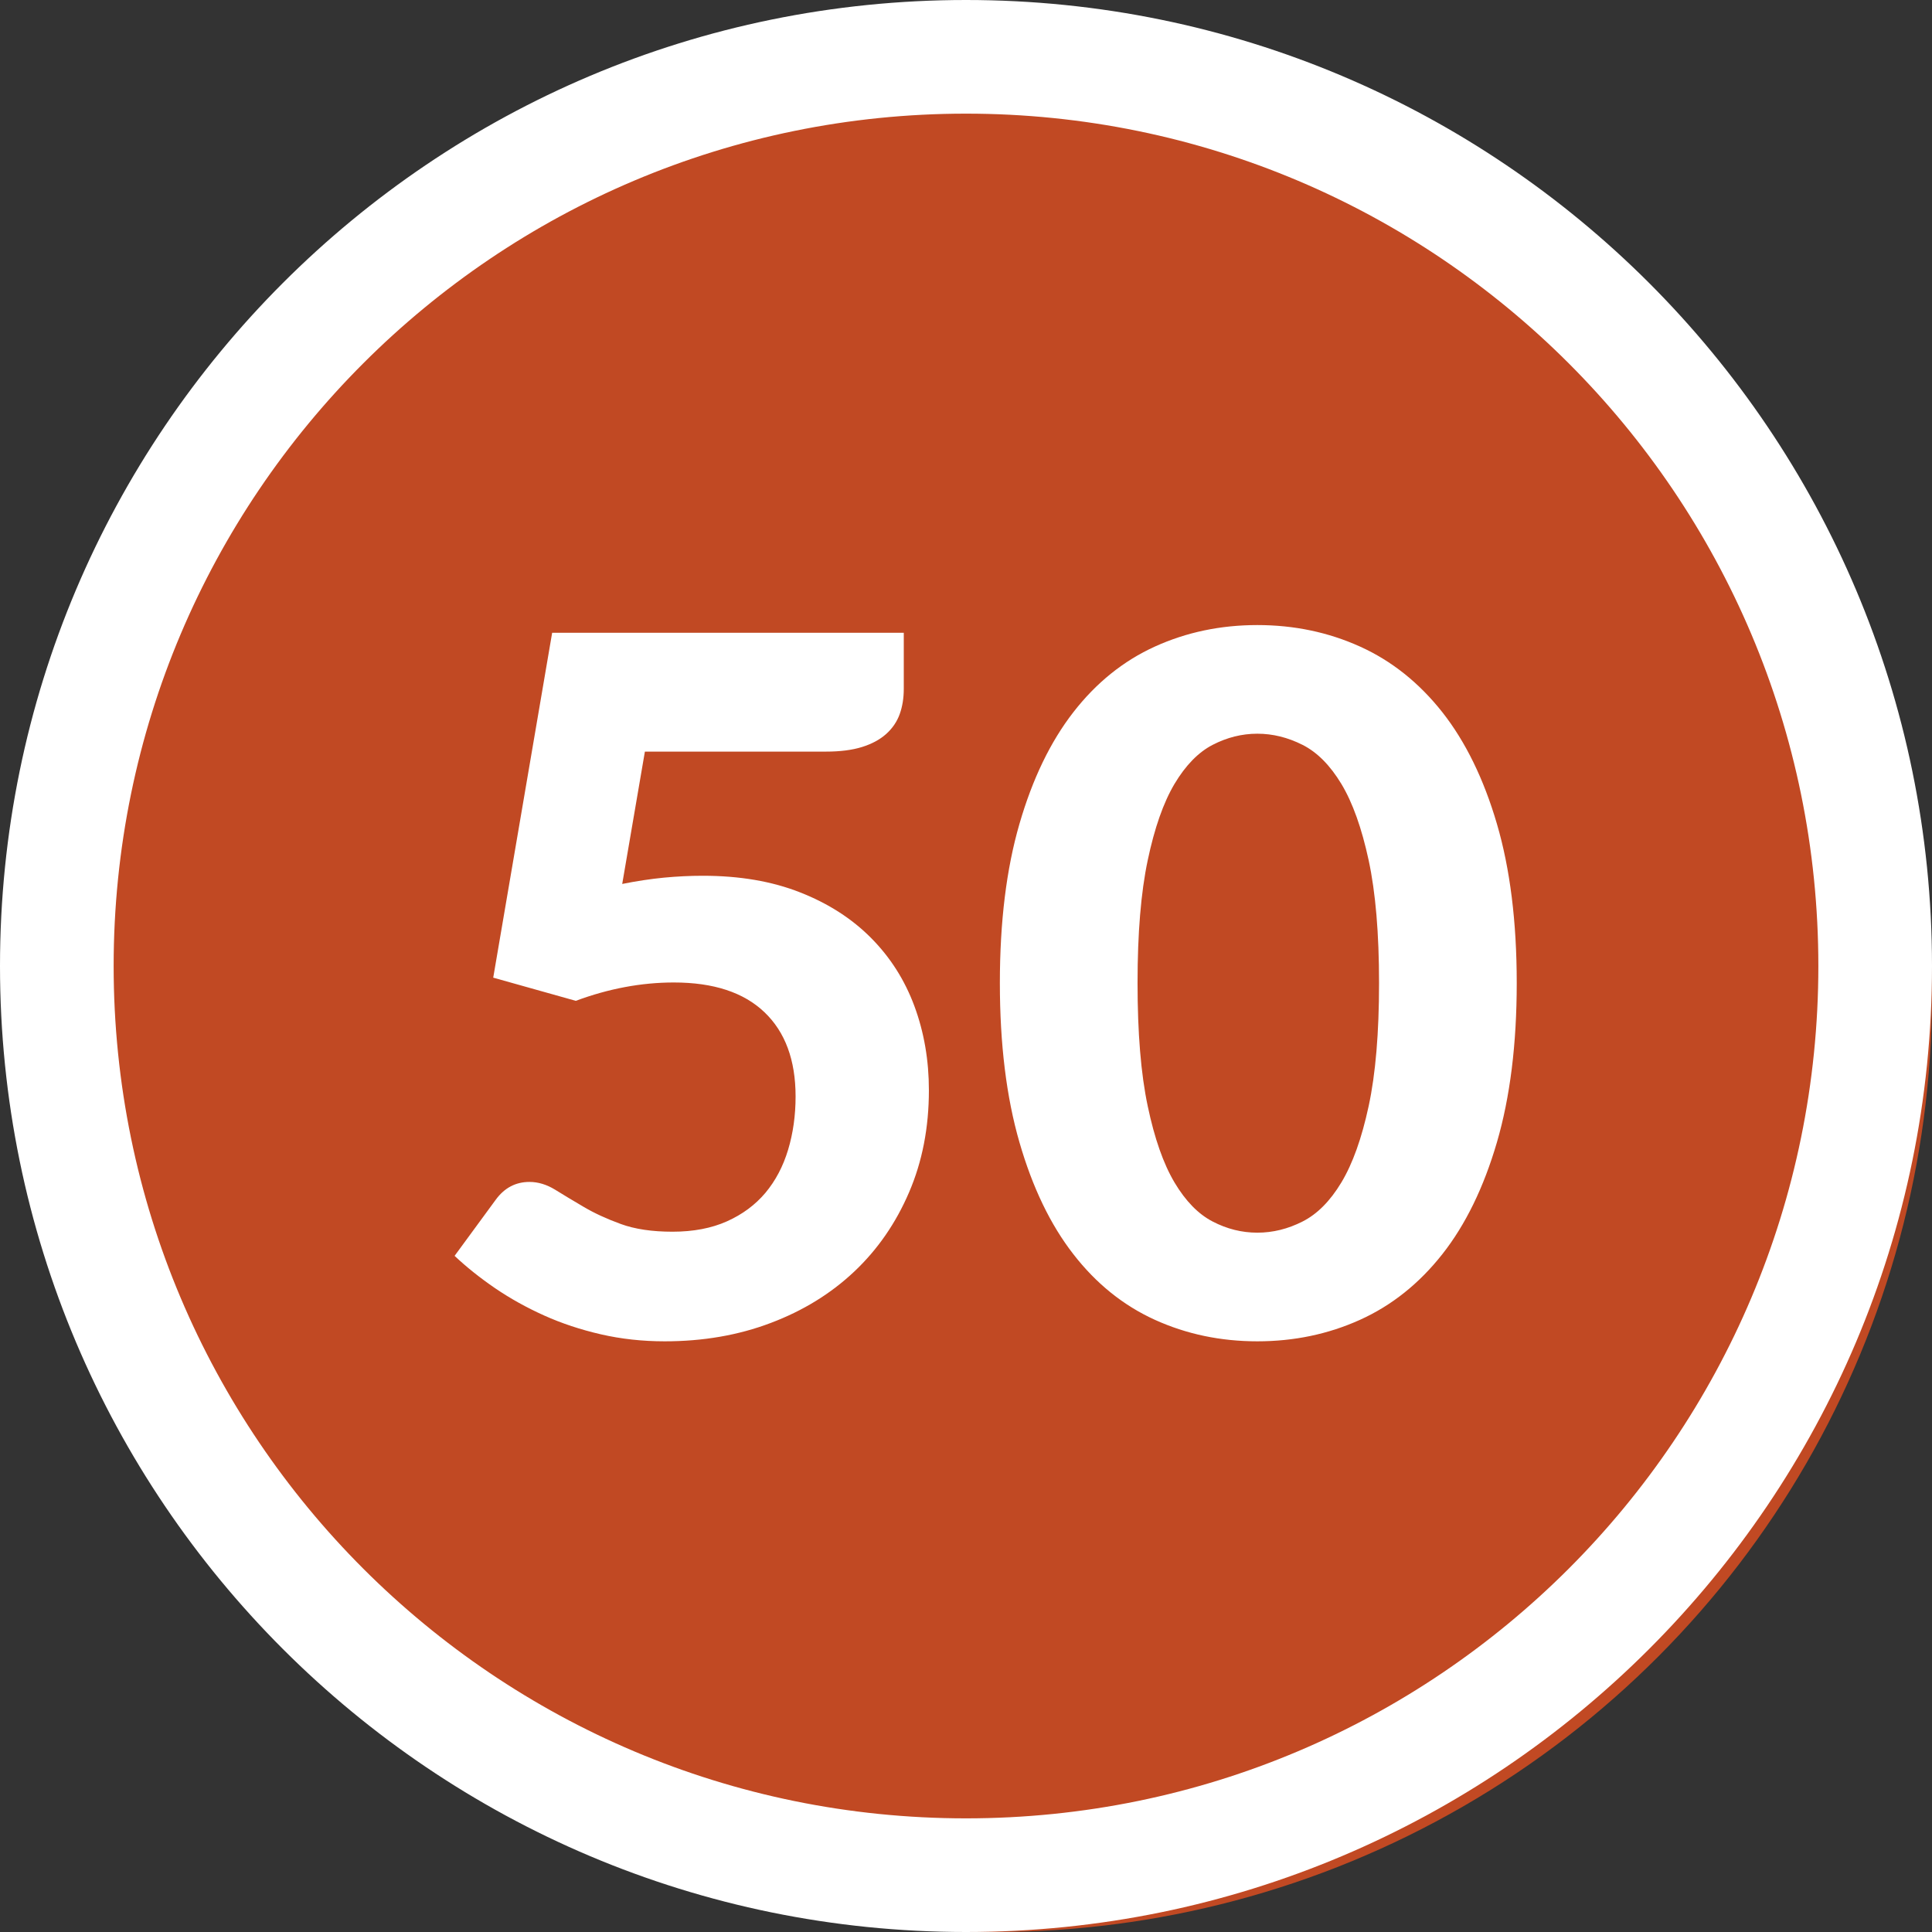 <?xml version="1.0" encoding="UTF-8"?>
<svg width="34px" height="34px" viewBox="0 0 34 34" version="1.1" xmlns="http://www.w3.org/2000/svg" xmlns:xlink="http://www.w3.org/1999/xlink">
    <rect x="0" y="0" width="34" height="34" fill="#333333" stroke="none"/>
    <title>ic/grade bubble/50</title>
    <g id="ic/grade-bubble/50" stroke="none" stroke-width="1" fill="none" fill-rule="evenodd">
        <circle id="Oval" fill="#C14923" cx="17.5" cy="17.5" r="16.5"></circle>
        <path d="M17,0 C26.389,0 34,7.611 34,17 C34,26.389 26.389,34 17,34 C7.611,34 0,26.389 0,17 C0,7.611 7.611,0 17,0 Z M17,2 C8.716,2 2,8.716 2,17 C2,25.284 8.716,32 17,32 C25.284,32 32,25.284 32,17 C32,8.716 25.284,2 17,2 Z" id="Oval" fill="#FFFFFF" fill-rule="nonzero"></path>
        <path d="M11.697,23.605 C12.372,23.605 12.994,23.498 13.563,23.282 C14.133,23.067 14.623,22.765 15.034,22.377 C15.445,21.989 15.766,21.524 15.998,20.983 C16.231,20.442 16.347,19.843 16.347,19.186 C16.347,18.659 16.262,18.166 16.092,17.706 C15.922,17.247 15.668,16.848 15.331,16.508 C14.994,16.168 14.578,15.9 14.082,15.705 C13.586,15.509 13.015,15.412 12.369,15.412 C12.148,15.412 11.92,15.423 11.685,15.445 C11.45,15.468 11.204,15.505 10.95,15.556 L10.95,15.556 L11.349,13.227 L14.537,13.227 C14.786,13.227 14.997,13.2 15.17,13.146 C15.343,13.092 15.484,13.016 15.595,12.917 C15.705,12.818 15.785,12.701 15.833,12.568 C15.881,12.435 15.905,12.286 15.905,12.122 L15.905,12.122 L15.905,11.136 L9.717,11.136 L8.68,17.205 L10.133,17.613 C10.711,17.398 11.287,17.29 11.859,17.29 C12.556,17.29 13.087,17.464 13.453,17.813 C13.818,18.161 14.001,18.656 14.001,19.296 C14.001,19.63 13.957,19.943 13.869,20.235 C13.781,20.527 13.648,20.779 13.47,20.992 C13.291,21.204 13.066,21.371 12.794,21.493 C12.522,21.615 12.202,21.676 11.834,21.676 C11.476,21.676 11.173,21.631 10.924,21.54 C10.675,21.449 10.457,21.349 10.27,21.238 C10.082,21.128 9.915,21.027 9.768,20.936 C9.621,20.846 9.47,20.8 9.318,20.8 C9.074,20.8 8.876,20.905 8.723,21.115 L8.723,21.115 L8,22.101 C8.21,22.299 8.448,22.489 8.714,22.671 C8.98,22.852 9.268,23.012 9.577,23.151 C9.886,23.29 10.219,23.4 10.575,23.482 C10.932,23.564 11.306,23.605 11.697,23.605 Z M22.127,23.605 C22.773,23.605 23.375,23.479 23.933,23.227 C24.491,22.975 24.974,22.59 25.383,22.071 C25.791,21.553 26.111,20.897 26.343,20.104 C26.575,19.31 26.692,18.375 26.692,17.299 C26.692,16.222 26.575,15.288 26.343,14.498 C26.111,13.707 25.791,13.053 25.383,12.534 C24.974,12.016 24.491,11.63 23.933,11.378 C23.375,11.126 22.773,11 22.127,11 C21.481,11 20.88,11.126 20.325,11.378 C19.77,11.63 19.291,12.016 18.889,12.534 C18.486,13.053 18.17,13.707 17.941,14.498 C17.711,15.288 17.596,16.222 17.596,17.299 C17.596,18.375 17.711,19.31 17.941,20.104 C18.17,20.897 18.486,21.553 18.889,22.071 C19.291,22.59 19.77,22.975 20.325,23.227 C20.88,23.479 21.481,23.605 22.127,23.605 Z M22.127,21.693 C21.855,21.693 21.593,21.628 21.341,21.497 C21.089,21.367 20.865,21.138 20.669,20.809 C20.474,20.48 20.317,20.033 20.198,19.466 C20.078,18.899 20.019,18.177 20.019,17.299 C20.019,16.426 20.078,15.706 20.198,15.139 C20.317,14.573 20.474,14.125 20.669,13.796 C20.865,13.468 21.089,13.238 21.341,13.108 C21.593,12.978 21.855,12.912 22.127,12.912 C22.399,12.912 22.664,12.978 22.922,13.108 C23.18,13.238 23.408,13.468 23.606,13.796 C23.804,14.125 23.964,14.573 24.086,15.139 C24.208,15.706 24.269,16.426 24.269,17.299 C24.269,18.177 24.208,18.899 24.086,19.466 C23.964,20.033 23.804,20.48 23.606,20.809 C23.408,21.138 23.18,21.367 22.922,21.497 C22.664,21.628 22.399,21.693 22.127,21.693 Z" id="50" fill="#FFFFFF" fill-rule="nonzero"></path>
    </g>
</svg>